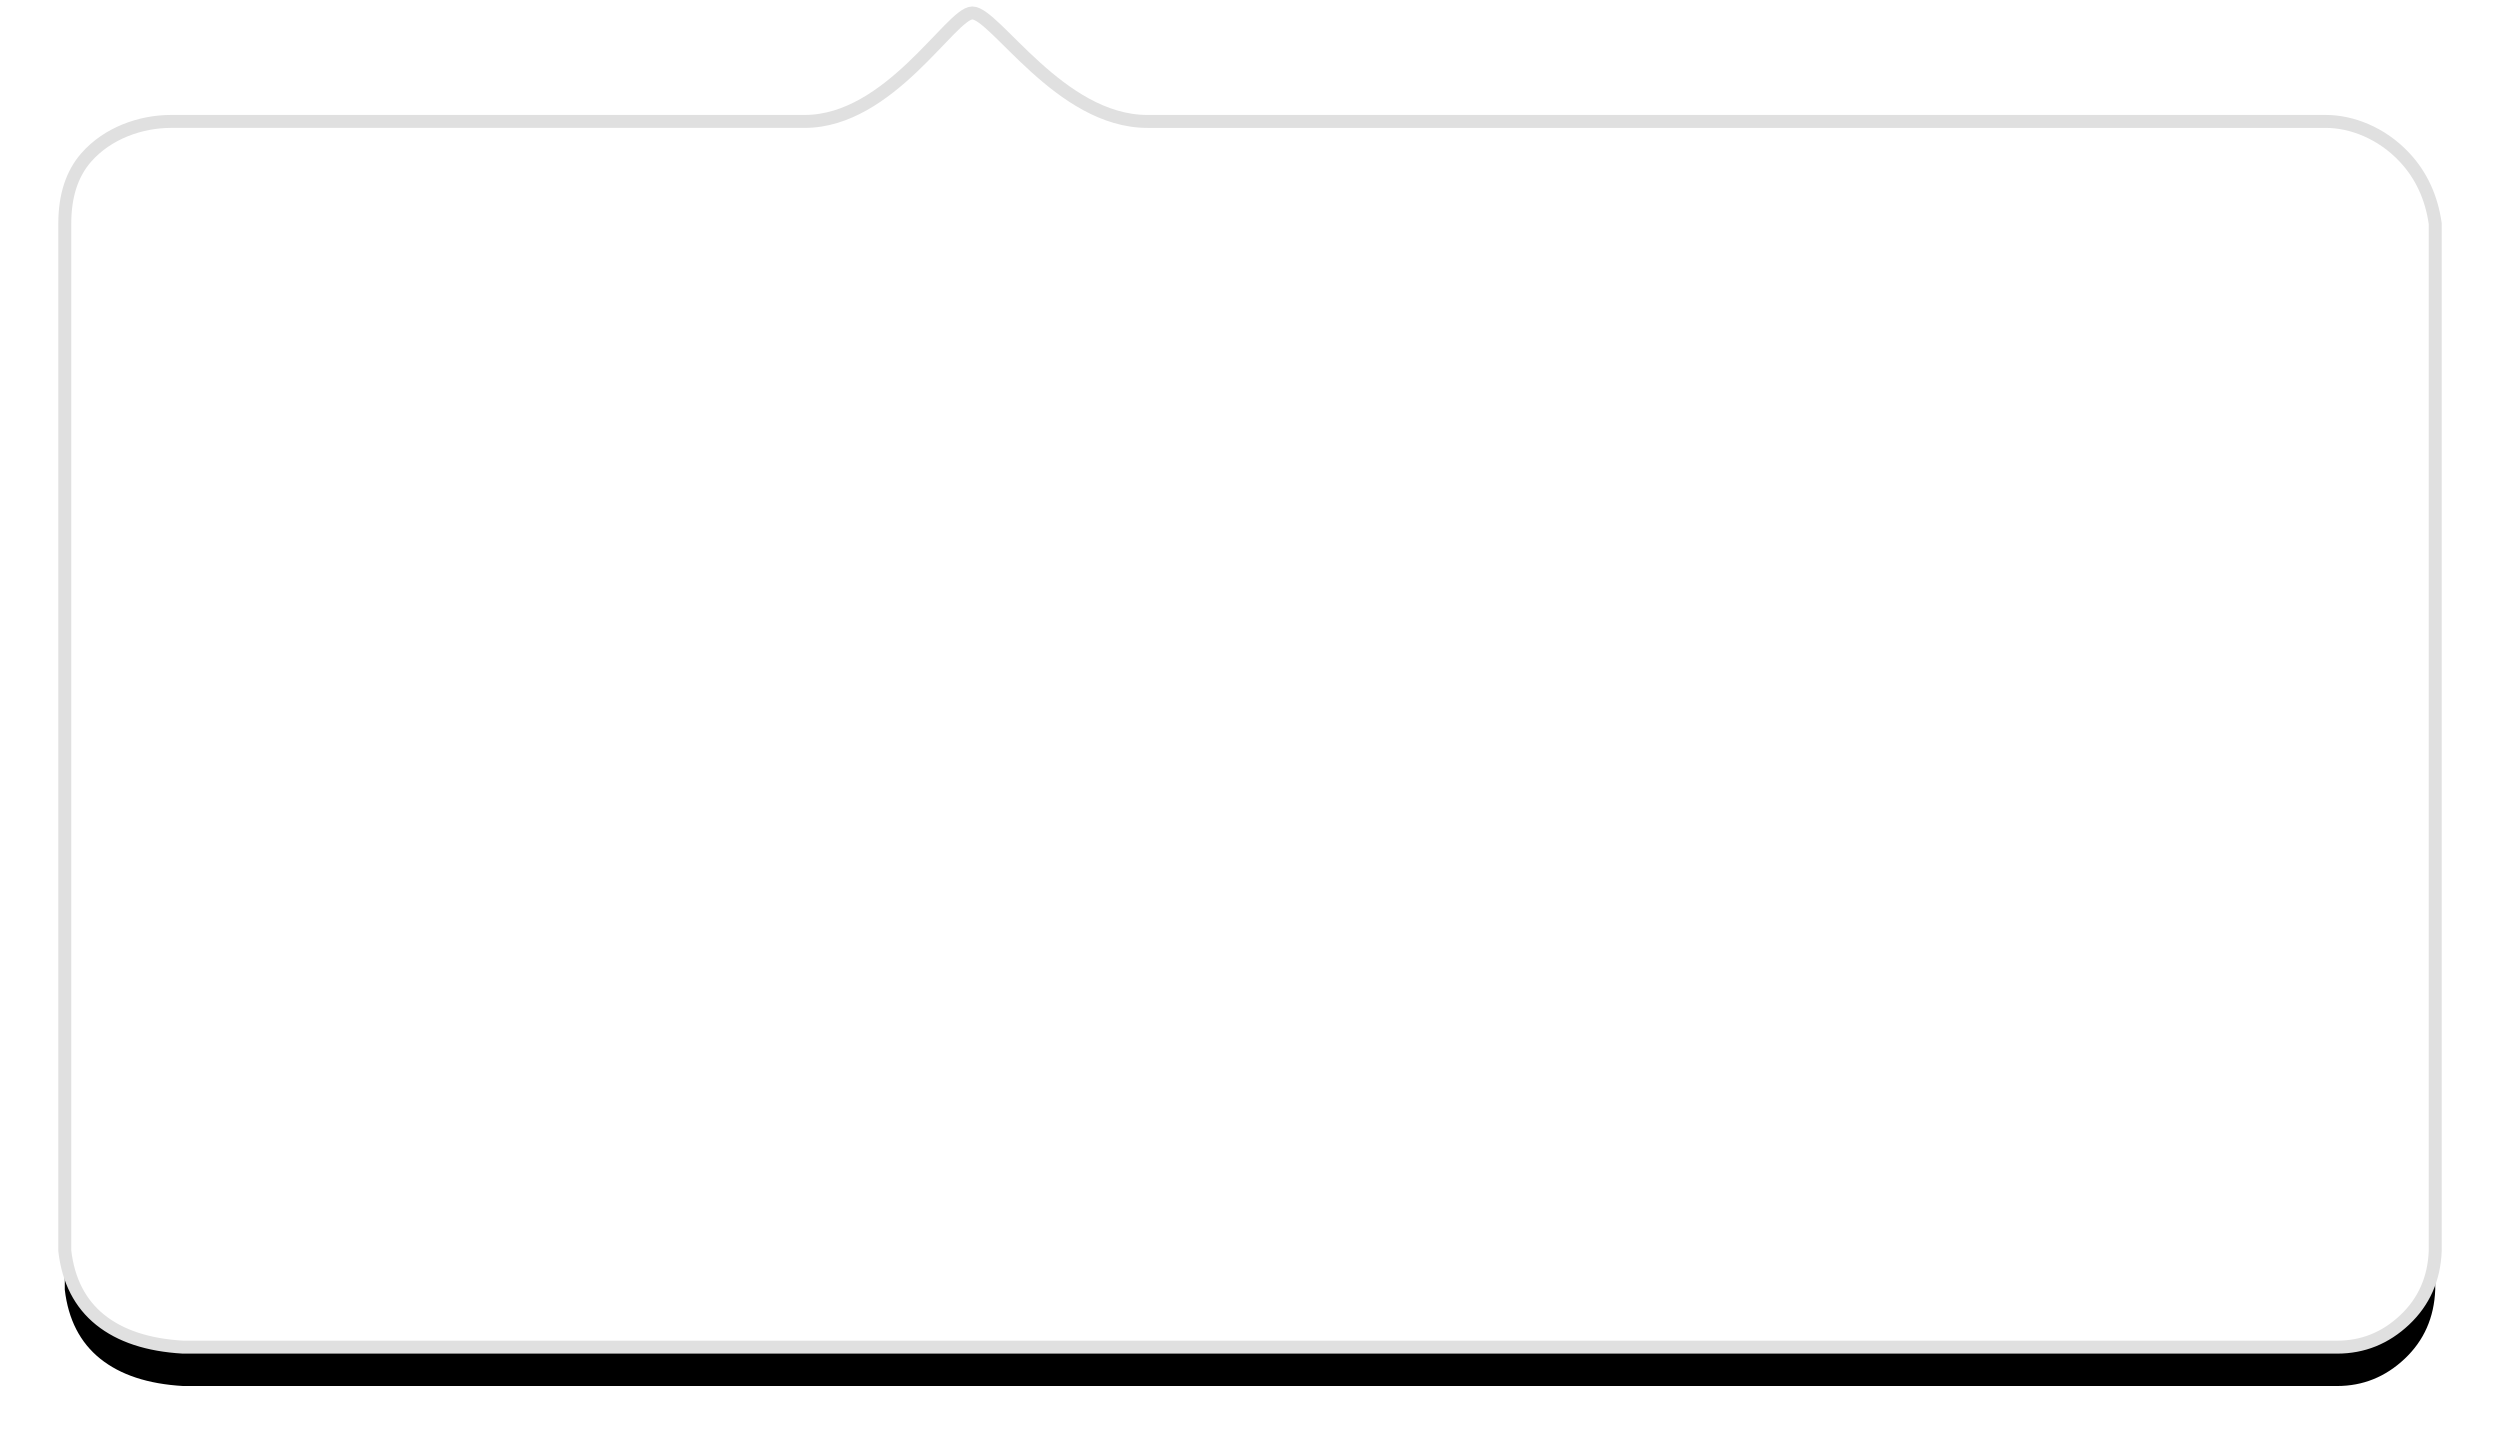 <svg width="193" height="112" xmlns="http://www.w3.org/2000/svg" xmlns:xlink="http://www.w3.org/1999/xlink"><defs><path d="M112.94 0c-1.758 0-6.768 8.374-13.52 8.374H8.441c-1.938 0-4.285.854-6.087 2.791C1.073 12.543.288 14.243 0 16.263v79.301c.082 2.149.867 3.925 2.355 5.33C3.843 102.298 5.582 103 7.572 103H173.87c2.706-.156 4.836-.858 6.391-2.106 1.555-1.249 2.468-3.025 2.738-5.33v-79.3c0-2.14-.55-3.84-1.649-5.099-1.649-1.888-4.207-2.791-6.552-2.791h-48.923C119.31 8.374 114.576 0 112.94 0z" id="b"/><filter x="-4.4%" y="-4.9%" width="108.7%" height="115.5%" filterUnits="objectBoundingBox" id="a"><feOffset dy="3" in="SourceAlpha" result="shadowOffsetOuter1"/><feGaussianBlur stdDeviation="2.5" in="shadowOffsetOuter1" result="shadowBlurOuter1"/><feComposite in="shadowBlurOuter1" in2="SourceAlpha" operator="out" result="shadowBlurOuter1"/><feColorMatrix values="0 0 0 0 0.711 0 0 0 0 0.711 0 0 0 0 0.711 0 0 0 1 0" in="shadowBlurOuter1"/></filter></defs><g transform="matrix(-1 0 0 1 188 1)" fill="none" fill-rule="evenodd"><use fill="#000" filter="url(#a)" xlink:href="#b"/><use stroke="#E0E0E0" fill="#FFF" xlink:href="#b"/></g></svg>